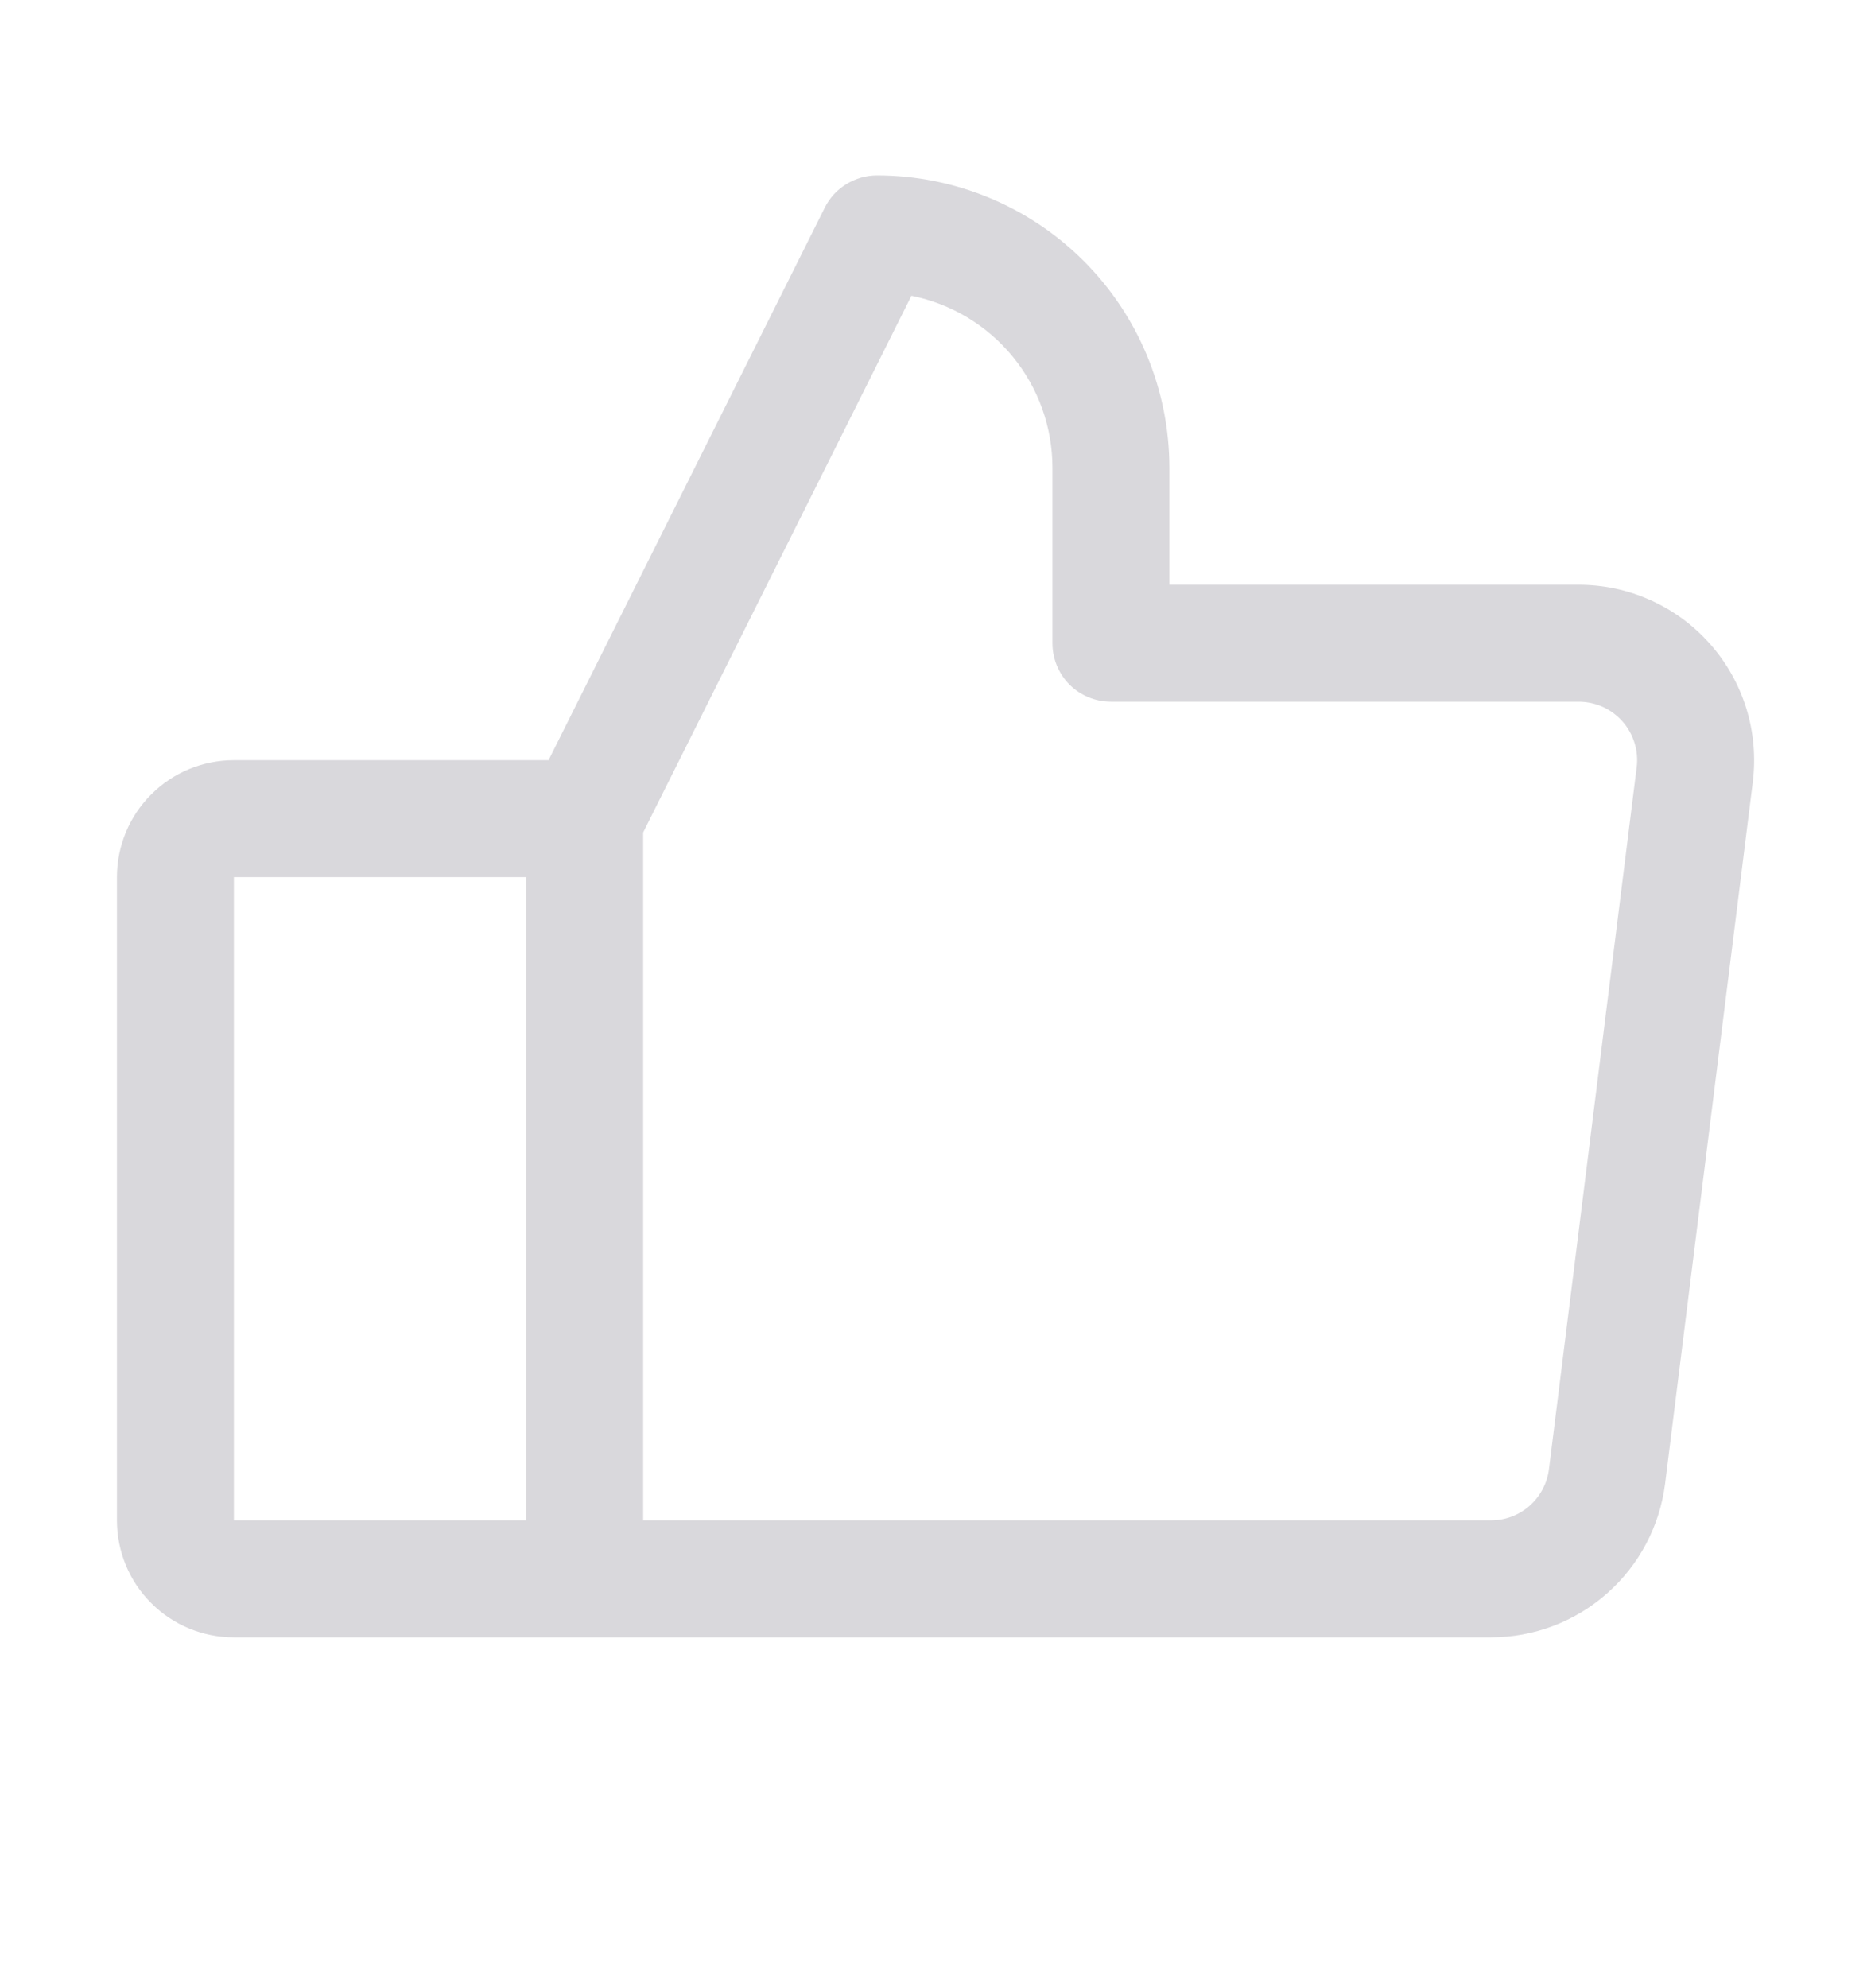 <svg width="16" height="17" viewBox="0 0 16 17" fill="none" xmlns="http://www.w3.org/2000/svg">
<g id="ThumbsUp">
<path id="Vector" d="M14.625 5.508C14.484 5.348 14.311 5.22 14.117 5.133C13.923 5.045 13.713 5 13.5 5H10V4C10 3.337 9.737 2.701 9.268 2.232C8.799 1.763 8.163 1.5 7.5 1.5C7.407 1.5 7.316 1.526 7.237 1.575C7.158 1.623 7.094 1.693 7.053 1.776L4.691 6.5H2C1.735 6.5 1.48 6.605 1.293 6.793C1.105 6.98 1 7.235 1 7.5V13C1 13.265 1.105 13.52 1.293 13.707C1.48 13.895 1.735 14 2 14H12.75C13.115 14 13.468 13.867 13.742 13.625C14.017 13.383 14.193 13.05 14.239 12.688L14.989 6.688C15.015 6.476 14.997 6.262 14.934 6.058C14.871 5.855 14.766 5.667 14.625 5.508ZM2 7.5H4.5V13H2V7.5ZM13.996 6.562L13.246 12.562C13.231 12.683 13.172 12.794 13.081 12.875C12.989 12.956 12.872 13 12.75 13H5.5V7.118L7.794 2.529C8.134 2.597 8.44 2.781 8.66 3.049C8.88 3.317 9 3.653 9 4V5.5C9 5.633 9.053 5.76 9.146 5.854C9.24 5.947 9.367 6 9.5 6H13.5C13.571 6 13.641 6.015 13.706 6.044C13.77 6.073 13.828 6.116 13.875 6.169C13.922 6.222 13.957 6.285 13.978 6.353C13.999 6.421 14.005 6.492 13.996 6.562Z" fill="#D9D8DC"/>
</g>
</svg>

